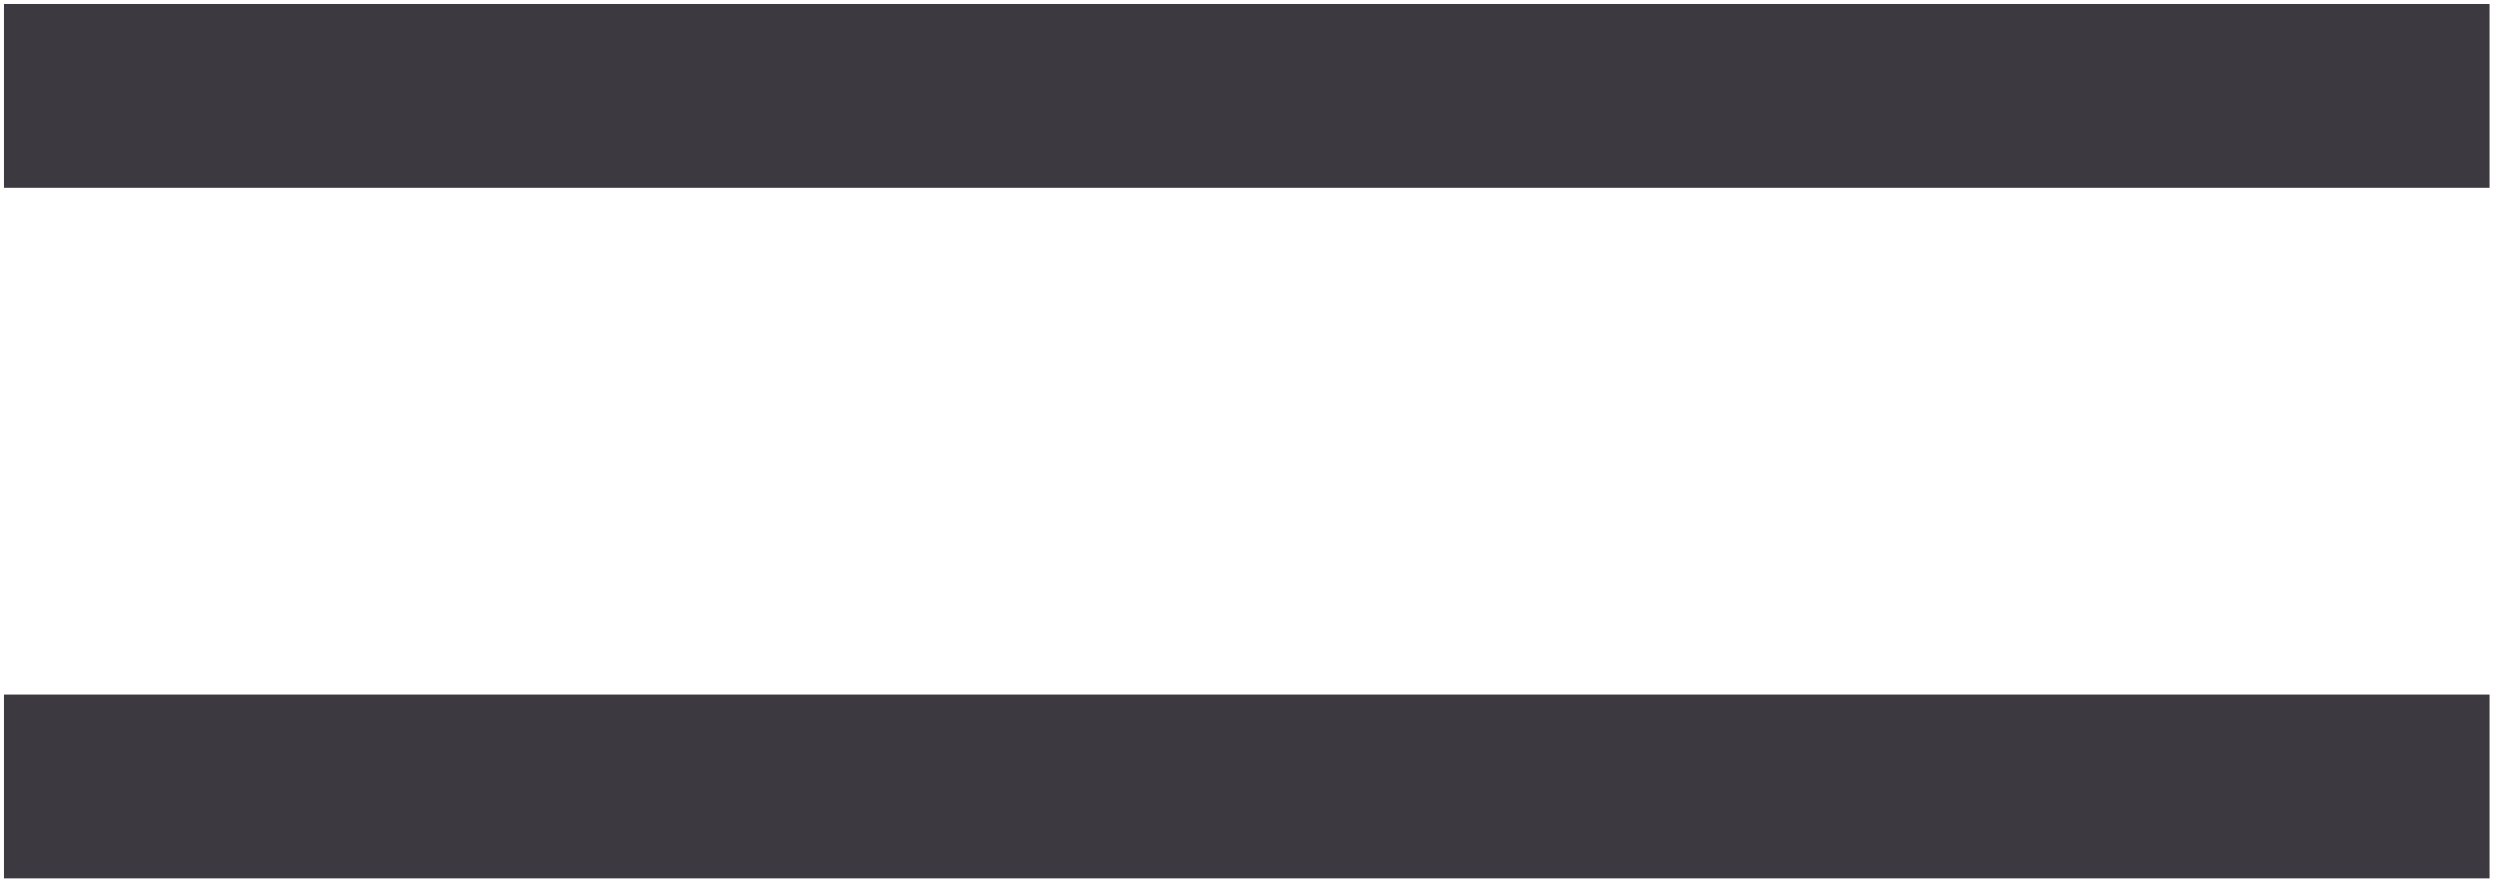 <svg width="17" height="6" viewBox="0 0 17 6" fill="none" xmlns="http://www.w3.org/2000/svg">
<path d="M0.652 0.652H16.304M0.652 5.348H16.304" stroke="#3C3941" stroke-width="1.25" stroke-linecap="square"/>
</svg>
